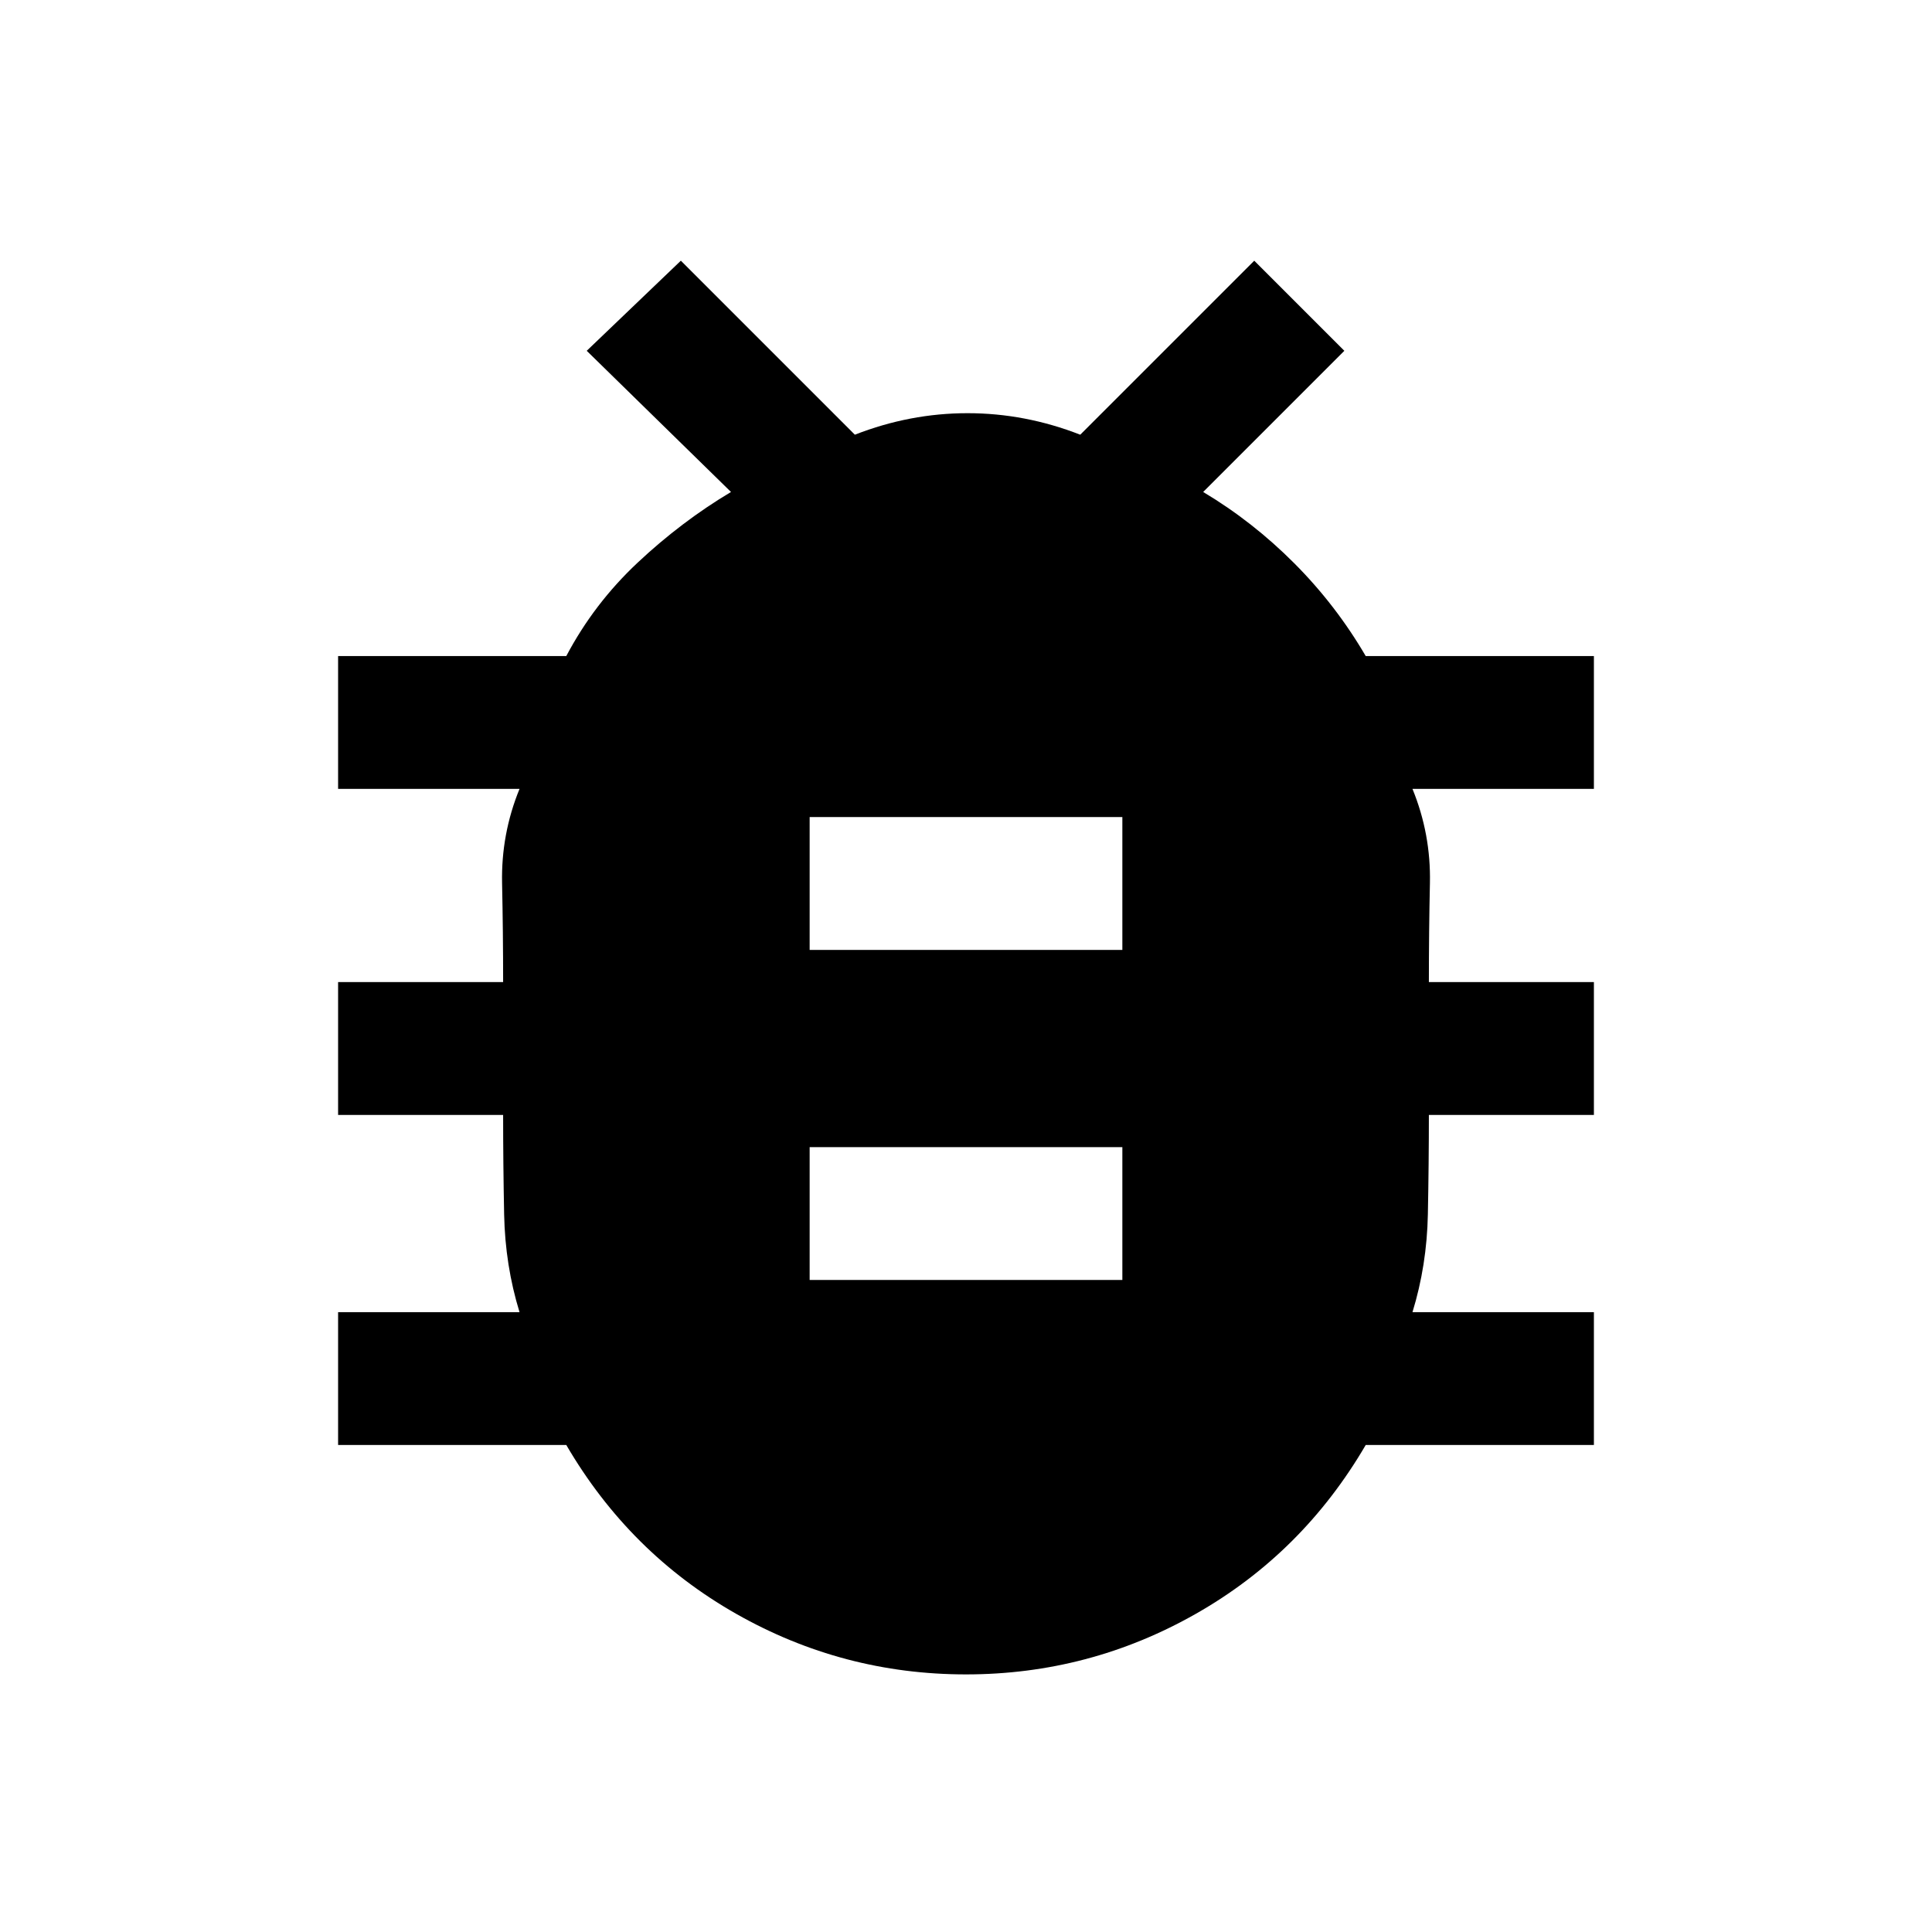 <svg xmlns="http://www.w3.org/2000/svg" height="24" viewBox="0 -960 960 960" width="24"><path d="M480-128q-61.23 0-114.23-30.12-53-30.11-84.39-83.88H168v-66h90.15q-7.15-23.23-7.65-48.62Q250-382 250-406h-82v-66h82q0-24.77-.52-49.15-.52-24.39 8.67-46.85H168v-66h113.38q13.77-26.08 35.5-46.46 21.74-20.39 46.35-35.08l-71.69-70.15 46.77-44.77L424.77-744q27.38-10.69 56-10.69 28.61 0 56 10.69l86.46-86.46L668-785.69l-70.15 70.15q24.61 14.69 45.3 35.46 20.7 20.77 35.47 46.08H792v66h-90.15q9.19 22.46 8.67 46.85Q710-496.77 710-472h82v66h-82q0 24-.5 49.38-.5 25.39-7.65 48.62H792v66H678.62q-31.39 53.77-84.39 83.88Q541.23-128 480-128Zm-77.69-196h155.38v-66H402.31v66Zm0-164h155.38v-66H402.31v66Z"/></svg>